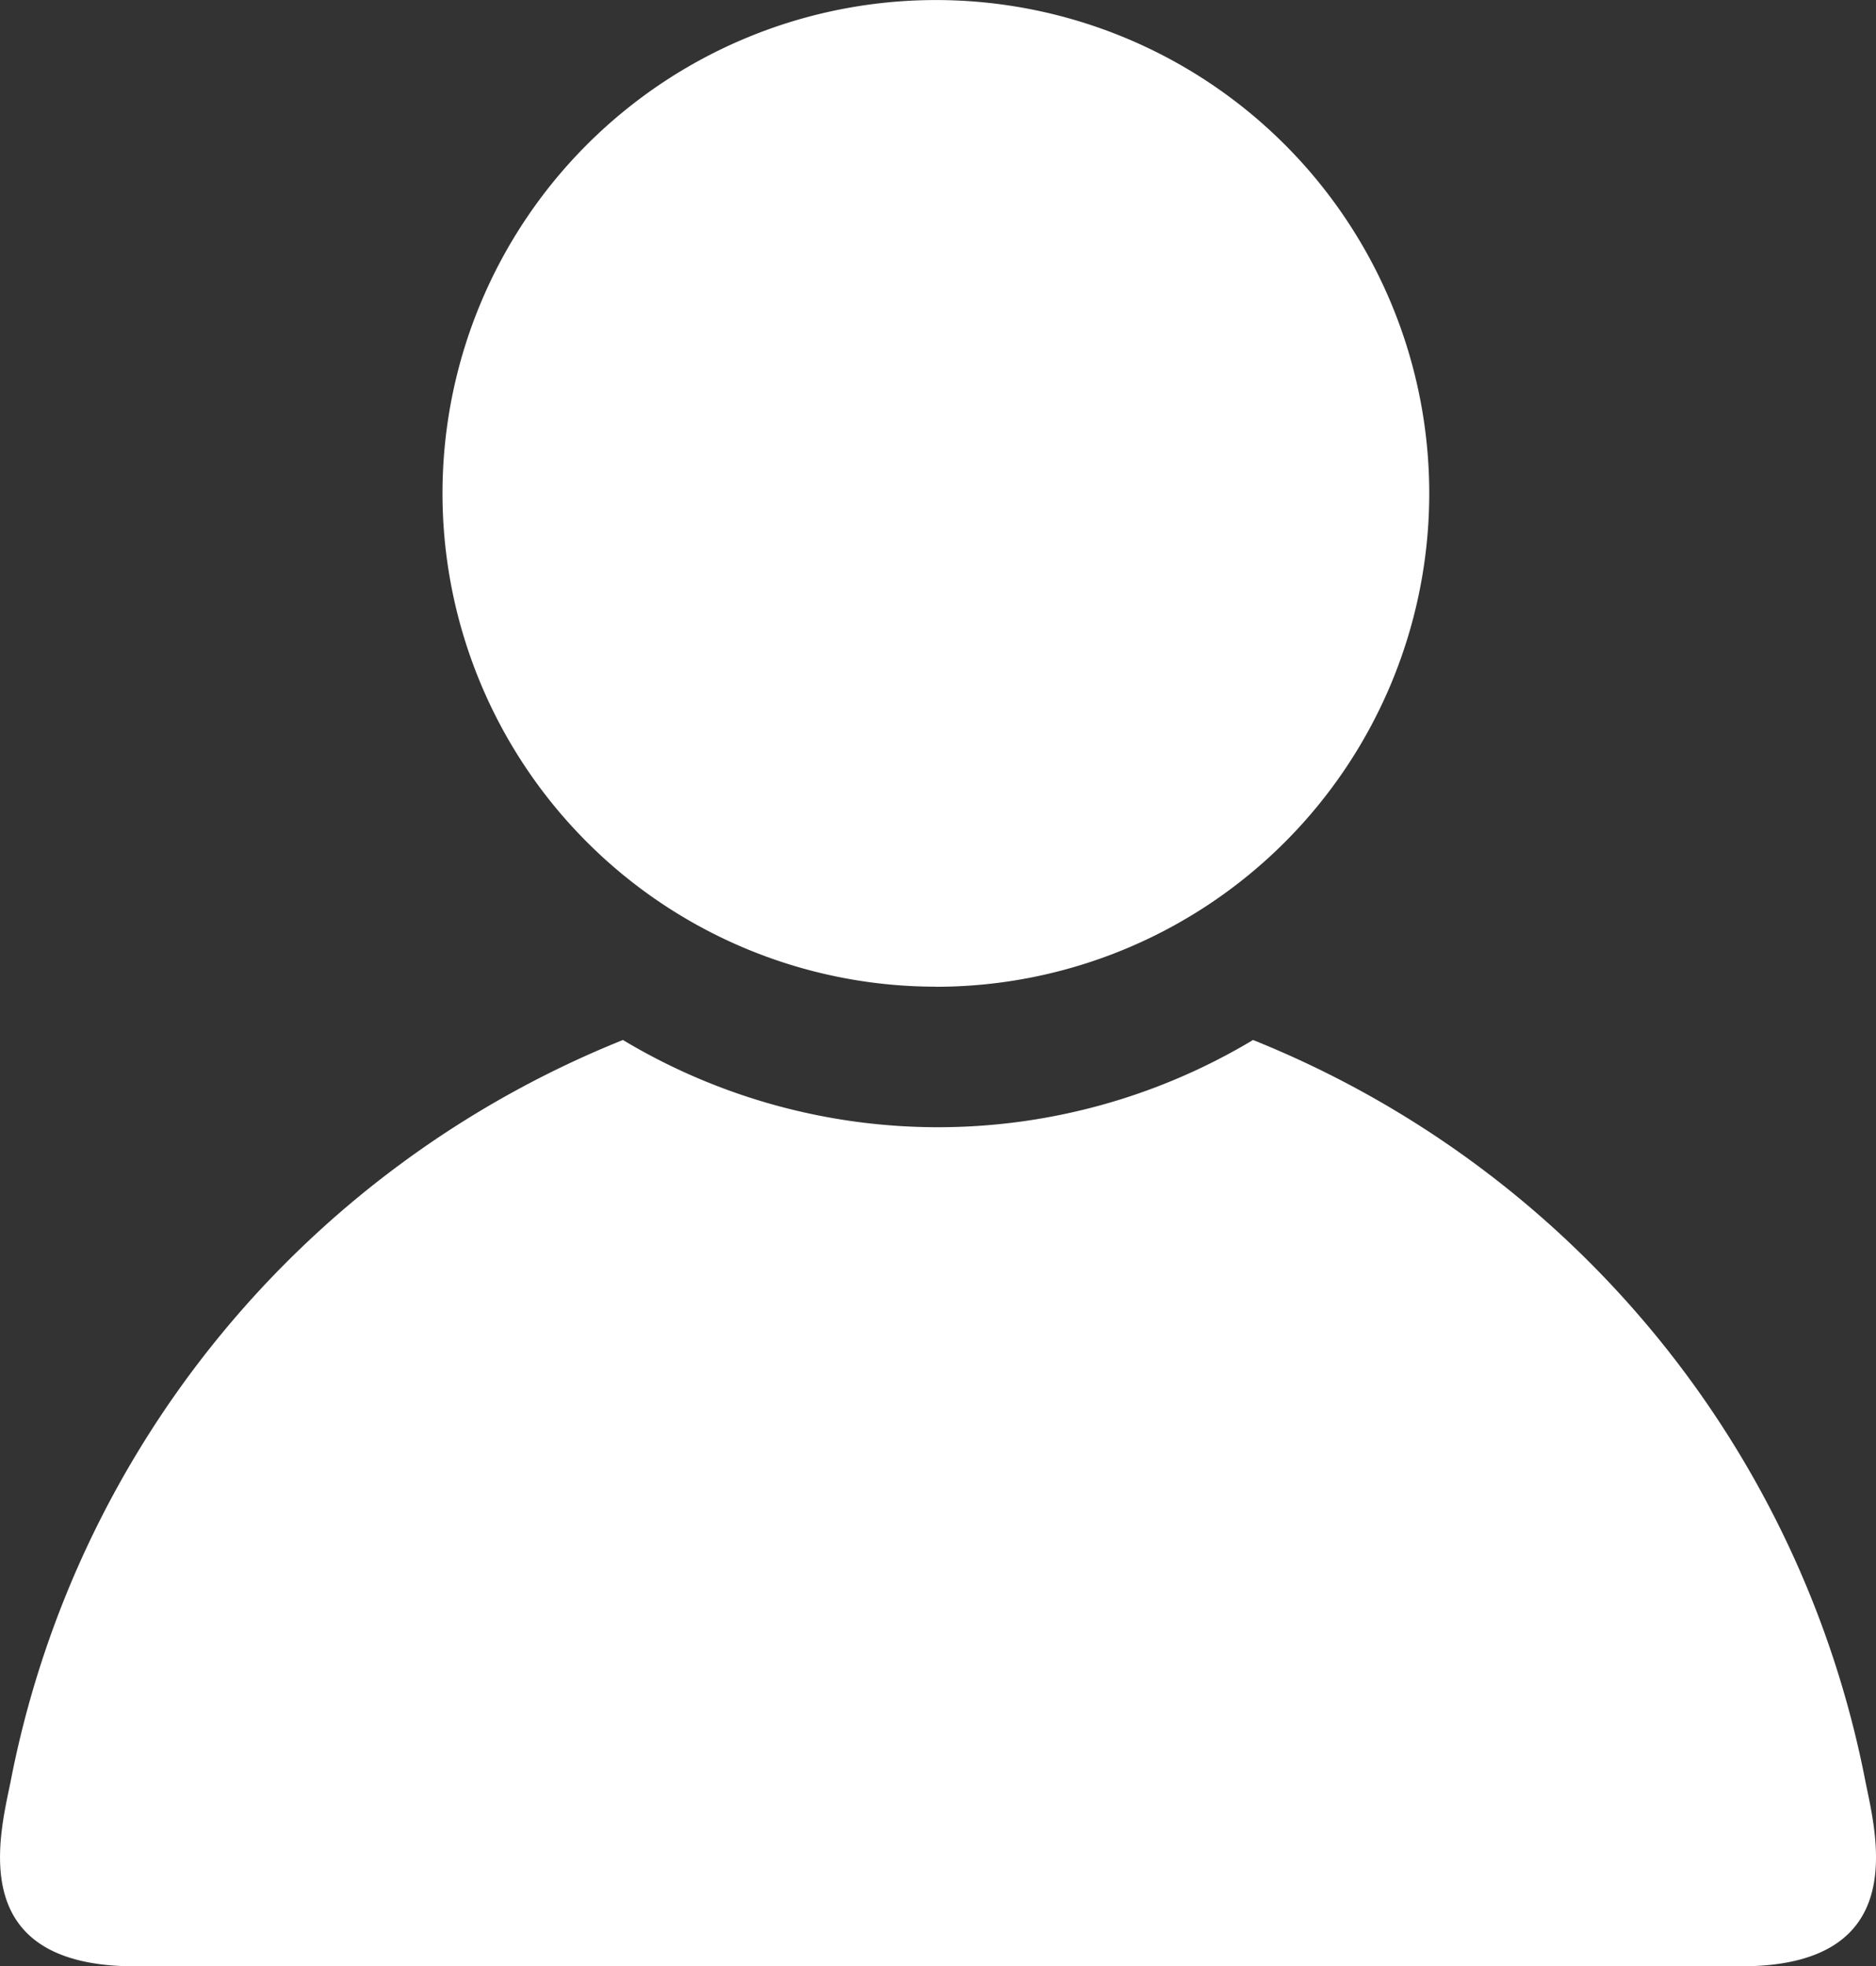 <svg xmlns="http://www.w3.org/2000/svg" width="37.016" height="38.8" viewBox="0 0 37.016 38.8">
  <rect x="0" y="0" width="37.016" height="38.8" fill="#333333" stroke="none"/>
  <path id="StockAdobe_65772719" d="M234.08,222.554a19.841,19.841,0,0,0-12.087-14.65,12.087,12.087,0,0,1-12.433,0,19.836,19.836,0,0,0-12.085,14.65c-.226,1.1-.881,3.628,2.459,3.628h31.687C234.96,226.183,234.306,223.654,234.08,222.554Zm-18.347-15.7A9.735,9.735,0,1,0,206,197.117,9.736,9.736,0,0,0,215.733,206.852Z" transform="translate(-197.269 -187.383)" fill="#fff"/>
</svg>
